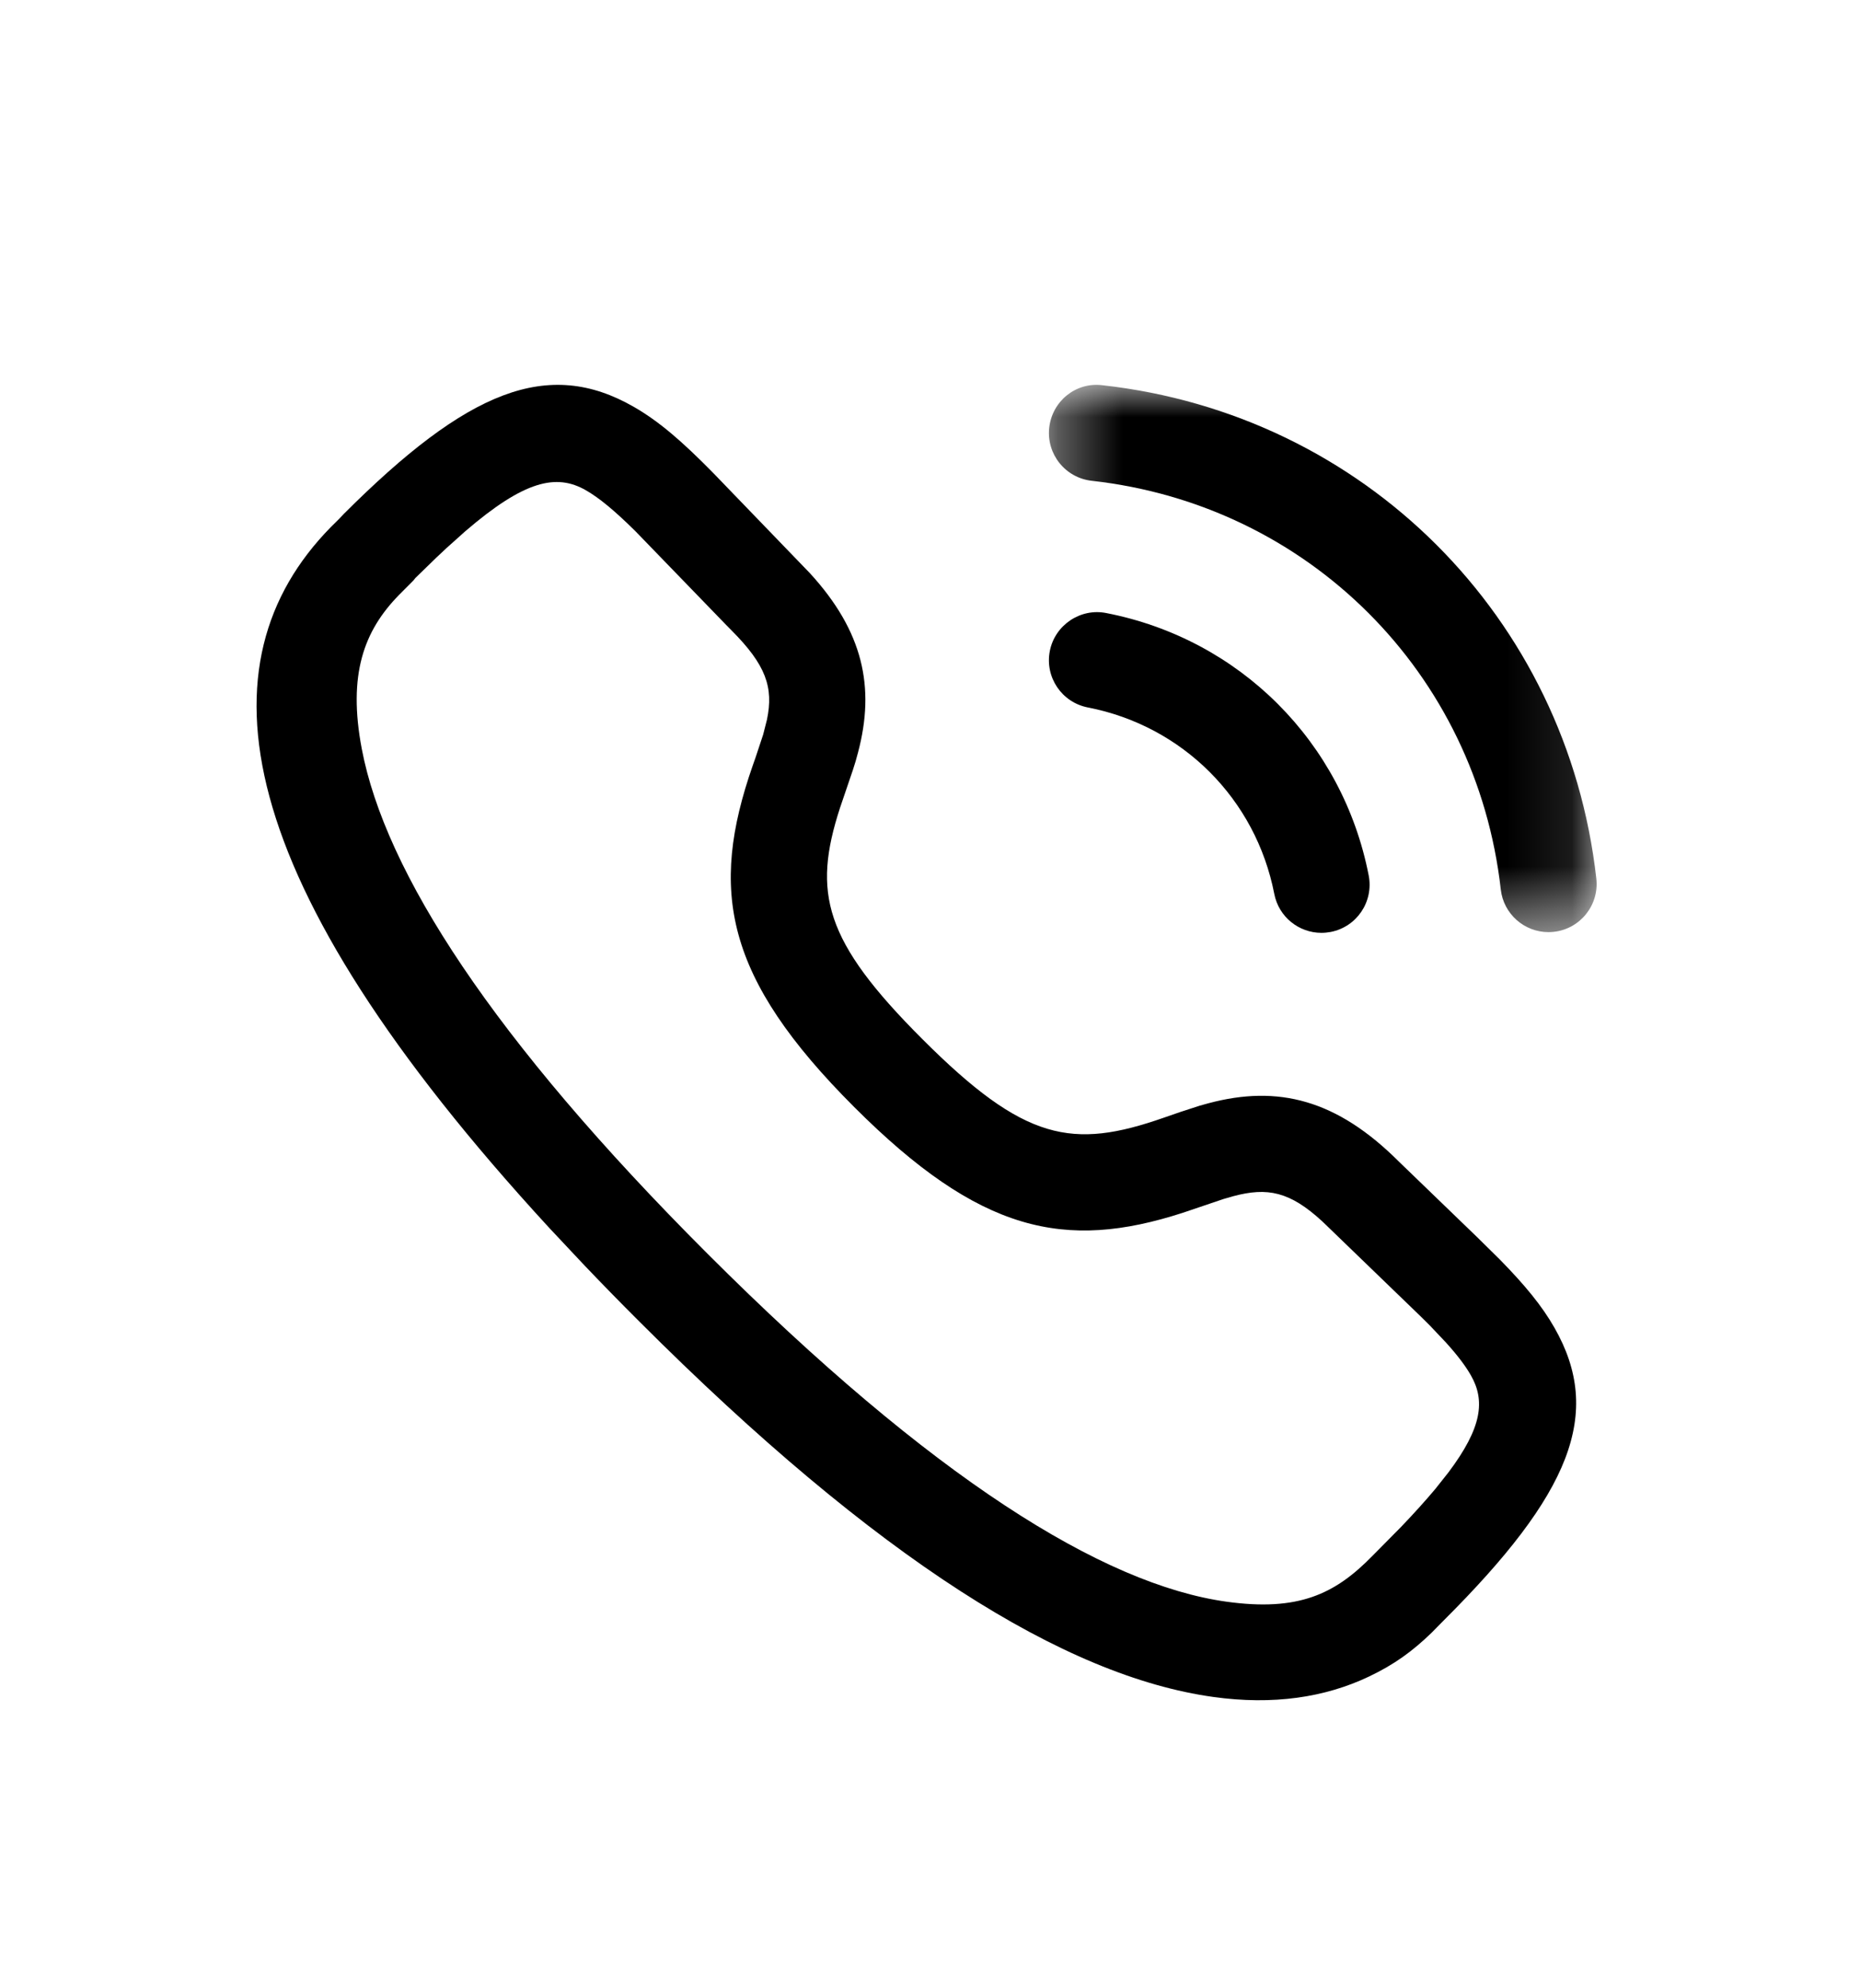 <svg width="29" height="31" viewBox="0 0 29 31" fill="none" xmlns="http://www.w3.org/2000/svg">
<g filter="url(#filter0_d_418_850)">
<mask id="mask0_418_850" style="mask-type:luminance" maskUnits="userSpaceOnUse" x="16" y="2" width="9" height="9">
<path fill-rule="evenodd" clip-rule="evenodd" d="M16.354 2H24.893V10.533H16.354V2Z" fill="white"/>
</mask>
<g mask="url(#mask0_418_850)">
<path fill-rule="evenodd" clip-rule="evenodd" d="M24.143 10.533C23.766 10.533 23.442 10.25 23.399 9.867C23.02 6.491 20.398 3.871 17.021 3.496C16.61 3.45 16.313 3.08 16.359 2.668C16.404 2.257 16.771 1.954 17.187 2.006C21.265 2.459 24.432 5.622 24.889 9.699C24.935 10.111 24.639 10.482 24.228 10.528C24.2 10.531 24.171 10.533 24.143 10.533Z" fill="black"/>
</g>
<path fill-rule="evenodd" clip-rule="evenodd" d="M20.603 10.544C20.251 10.544 19.938 10.296 19.868 9.938C19.58 8.458 18.439 7.317 16.961 7.03C16.554 6.951 16.289 6.558 16.368 6.151C16.447 5.744 16.847 5.478 17.247 5.558C19.328 5.962 20.935 7.568 21.34 9.65C21.419 10.058 21.154 10.451 20.748 10.53C20.699 10.539 20.651 10.544 20.603 10.544Z" fill="black"/>
<path fill-rule="evenodd" clip-rule="evenodd" d="M5.289 4.088L5.361 4.012C7.289 2.084 8.544 1.574 9.883 2.344C10.268 2.565 10.63 2.875 11.12 3.374L12.627 4.936C13.459 5.844 13.648 6.715 13.377 7.735L13.34 7.87L13.298 8.004L13.097 8.595C12.666 9.92 12.846 10.667 14.38 12.2C15.974 13.795 16.719 13.925 18.146 13.426L18.4 13.338L18.708 13.238L18.842 13.201C19.926 12.912 20.842 13.142 21.813 14.113L23.027 15.285L23.384 15.637C23.78 16.041 24.042 16.361 24.235 16.699C25.001 18.038 24.489 19.292 22.506 21.268L22.318 21.459C22.022 21.744 21.745 21.949 21.339 22.142C20.657 22.465 19.851 22.588 18.914 22.457C16.607 22.136 13.68 20.316 9.972 16.608C9.67 16.307 9.381 16.011 9.104 15.72L8.567 15.148C3.538 9.683 3.094 6.326 5.155 4.221L5.289 4.088ZM9.906 4.281C9.581 3.96 9.344 3.764 9.135 3.644C8.674 3.379 8.175 3.491 7.253 4.284L6.964 4.543C6.913 4.59 6.861 4.638 6.808 4.689L6.476 5.012L6.446 5.05L6.221 5.276C5.677 5.832 5.419 6.511 5.641 7.678C6.006 9.593 7.674 12.191 11.032 15.548C14.531 19.046 17.197 20.704 19.121 20.972C20.242 21.128 20.814 20.856 21.398 20.258L21.842 19.809C22.051 19.591 22.229 19.393 22.38 19.213L22.585 18.954C23.11 18.255 23.158 17.836 22.933 17.443C22.848 17.294 22.724 17.13 22.543 16.93L22.298 16.671L22.152 16.526L20.621 15.047C20.11 14.575 19.76 14.508 19.229 14.65L19.076 14.694L18.441 14.909C16.601 15.504 15.274 15.216 13.319 13.261C11.294 11.237 11.057 9.885 11.735 7.939L11.779 7.814L11.899 7.452L11.958 7.22C12.063 6.717 11.943 6.367 11.403 5.826C11.38 5.804 11.355 5.779 11.329 5.751L9.906 4.281Z" fill="black"/>
</g>
<defs>
<filter id="filter0_d_418_850" x="-2" y="0" width="32" height="32" filterUnits="userSpaceOnUse" color-interpolation-filters="sRGB">
<feFlood flood-opacity="0" result="BackgroundImageFix"/>
<feColorMatrix in="SourceAlpha" type="matrix" values="0 0 0 0 0 0 0 0 0 0 0 0 0 0 0 0 0 0 127 0" result="hardAlpha"/>
<feOffset dy="4"/>
<feGaussianBlur stdDeviation="2"/>
<feComposite in2="hardAlpha" operator="out"/>
<feColorMatrix type="matrix" values="0 0 0 0 0 0 0 0 0 0 0 0 0 0 0 0 0 0 0.25 0"/>
<feBlend mode="normal" in2="BackgroundImageFix" result="effect1_dropShadow_418_850"/>
<feBlend mode="normal" in="SourceGraphic" in2="effect1_dropShadow_418_850" result="shape"/>
</filter>
</defs>
</svg>
